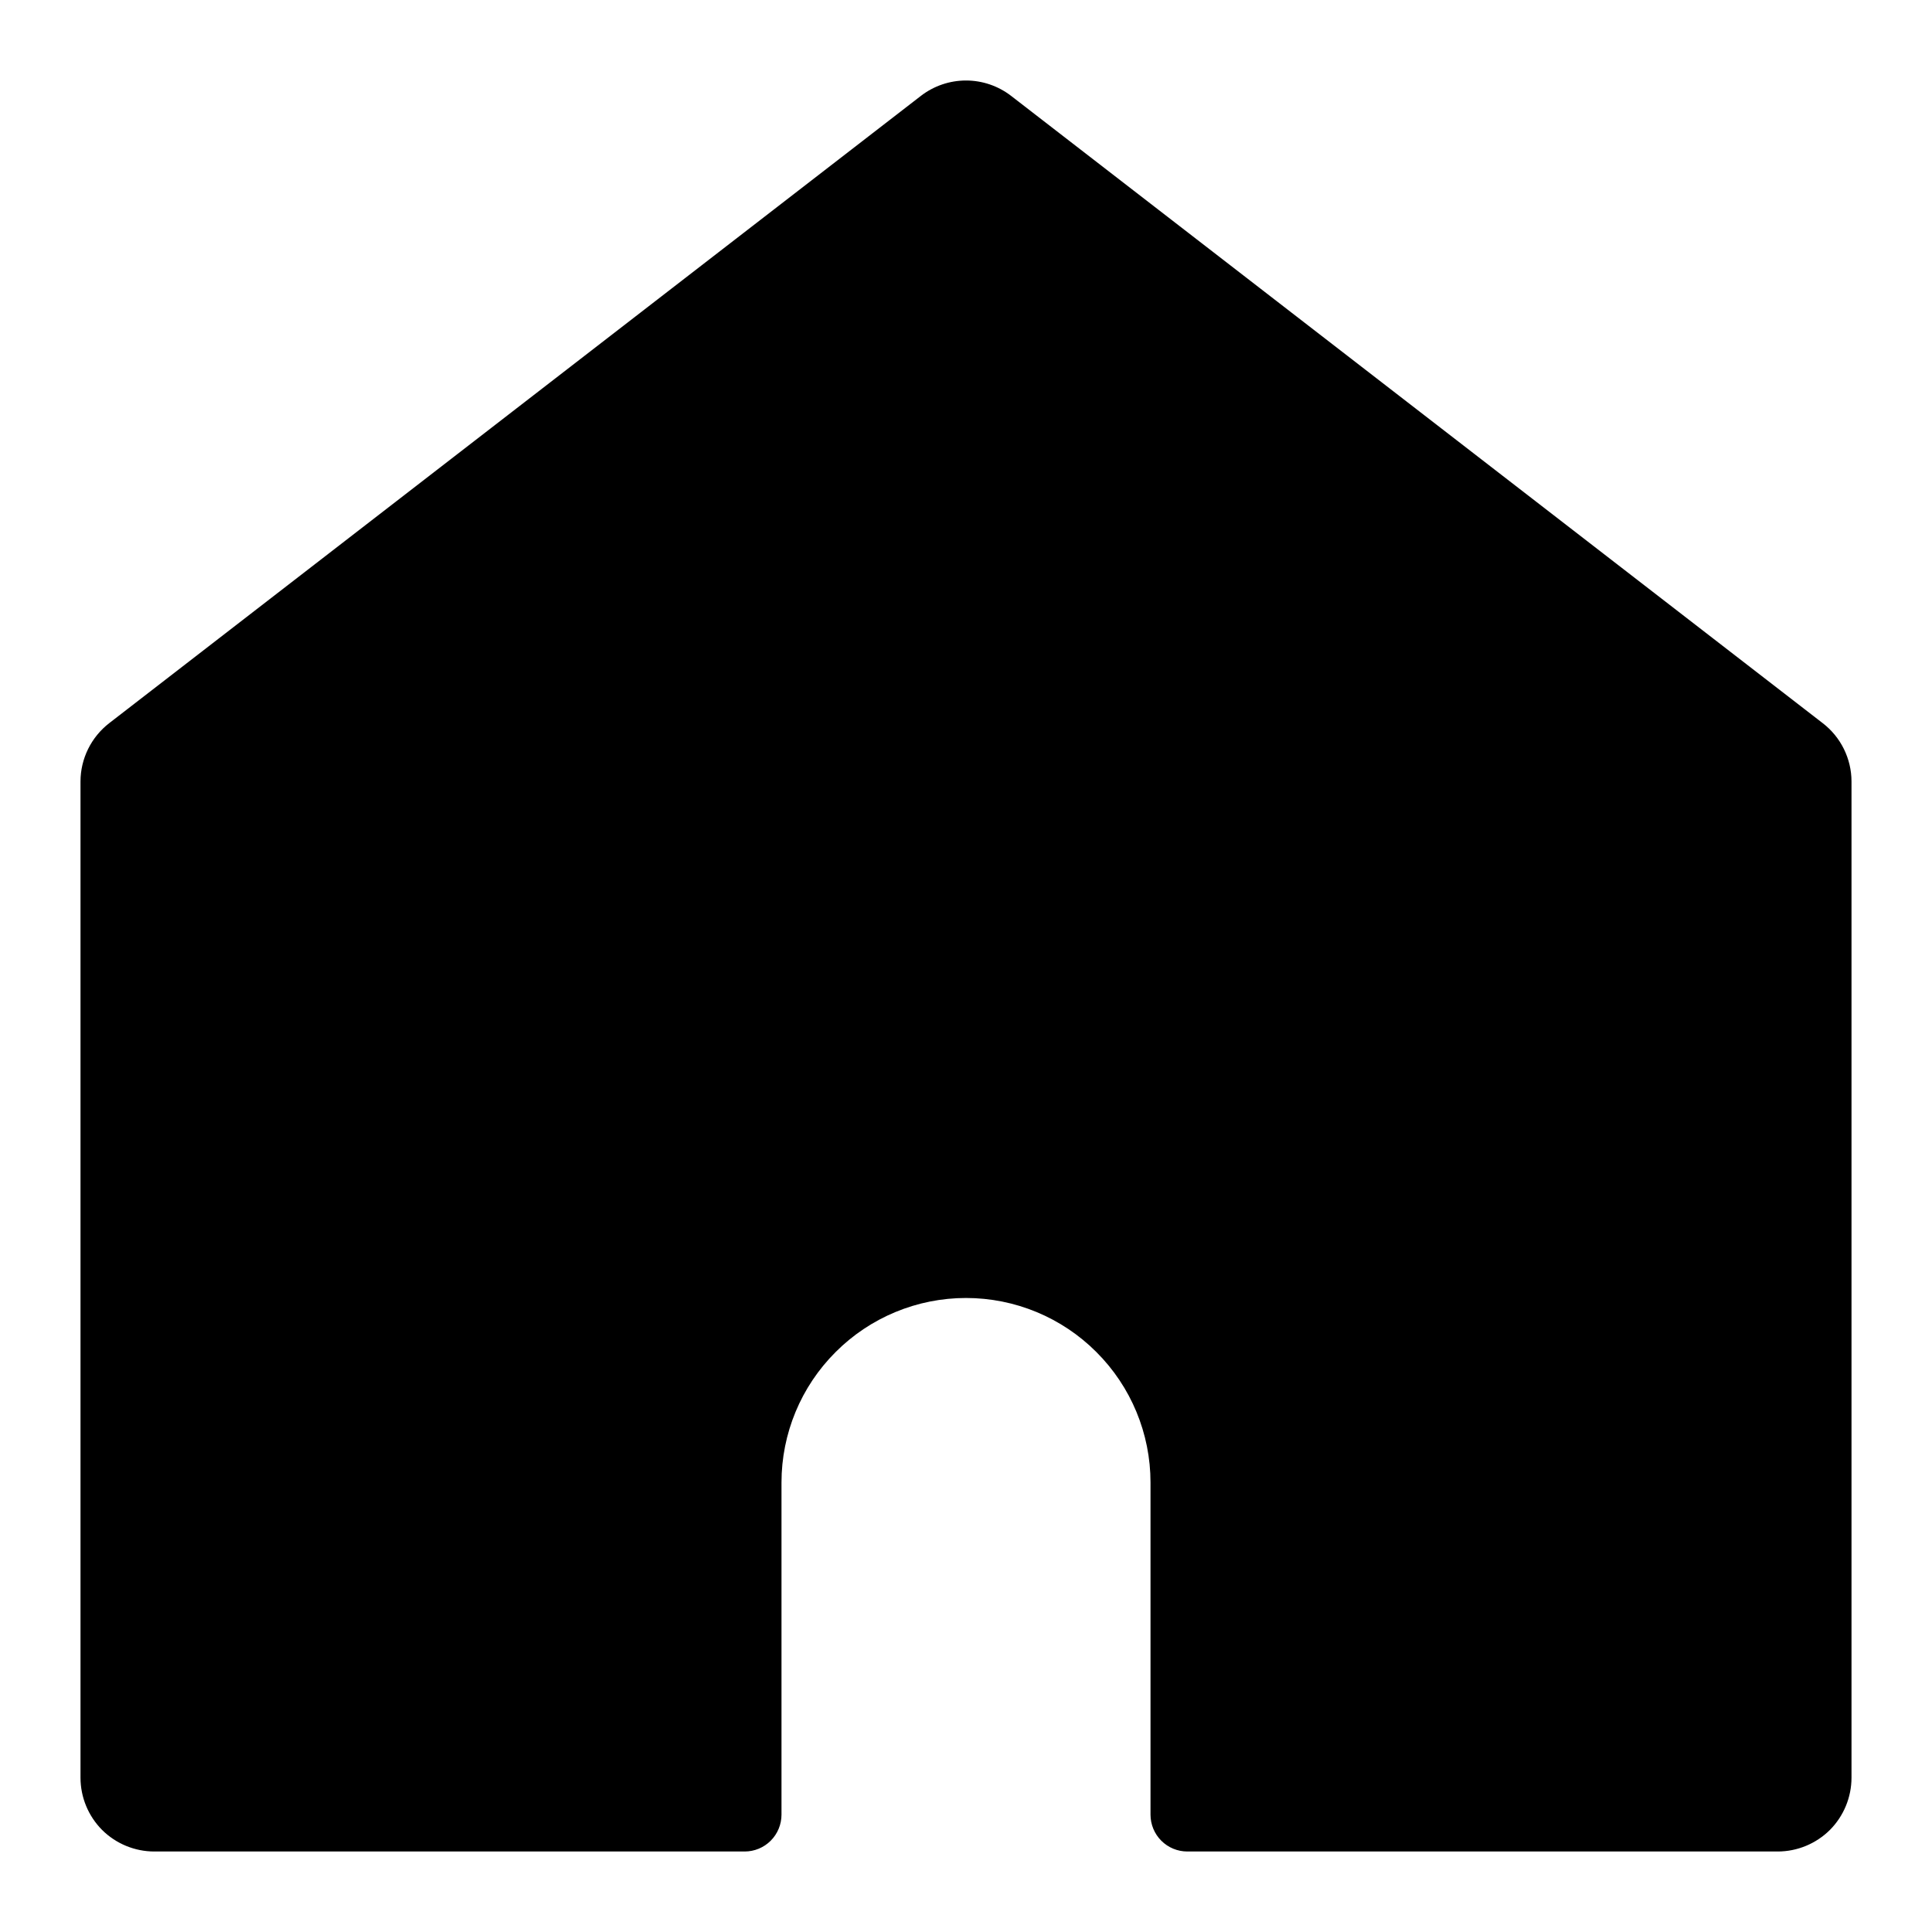 <svg viewBox="0 0 24 24" fill="none" xmlns="http://www.w3.org/2000/svg"><path d="M23 9.707C23 9.567 22.967 9.429 22.905 9.303C22.843 9.178 22.753 9.068 22.642 8.983L12.559 1.19C12.399 1.067 12.202 1 12 1C11.798 1 11.601 1.067 11.441 1.19L1.357 8.983C1.247 9.068 1.157 9.178 1.095 9.303C1.033 9.429 1 9.567 1 9.707V22.083C1 22.326 1.097 22.56 1.268 22.732C1.44 22.903 1.674 23 1.917 23H9.25C9.372 23 9.488 22.952 9.574 22.866C9.66 22.78 9.708 22.663 9.708 22.542V18.416C9.708 17.808 9.95 17.225 10.38 16.796C10.809 16.366 11.392 16.124 12 16.124C12.608 16.124 13.191 16.366 13.62 16.796C14.05 17.225 14.292 17.808 14.292 18.416V22.542C14.292 22.663 14.34 22.78 14.426 22.866C14.512 22.952 14.628 23 14.75 23H22.083C22.326 23 22.56 22.903 22.732 22.732C22.903 22.56 23 22.326 23 22.083V9.707Z" fill="currentColor"/></svg>